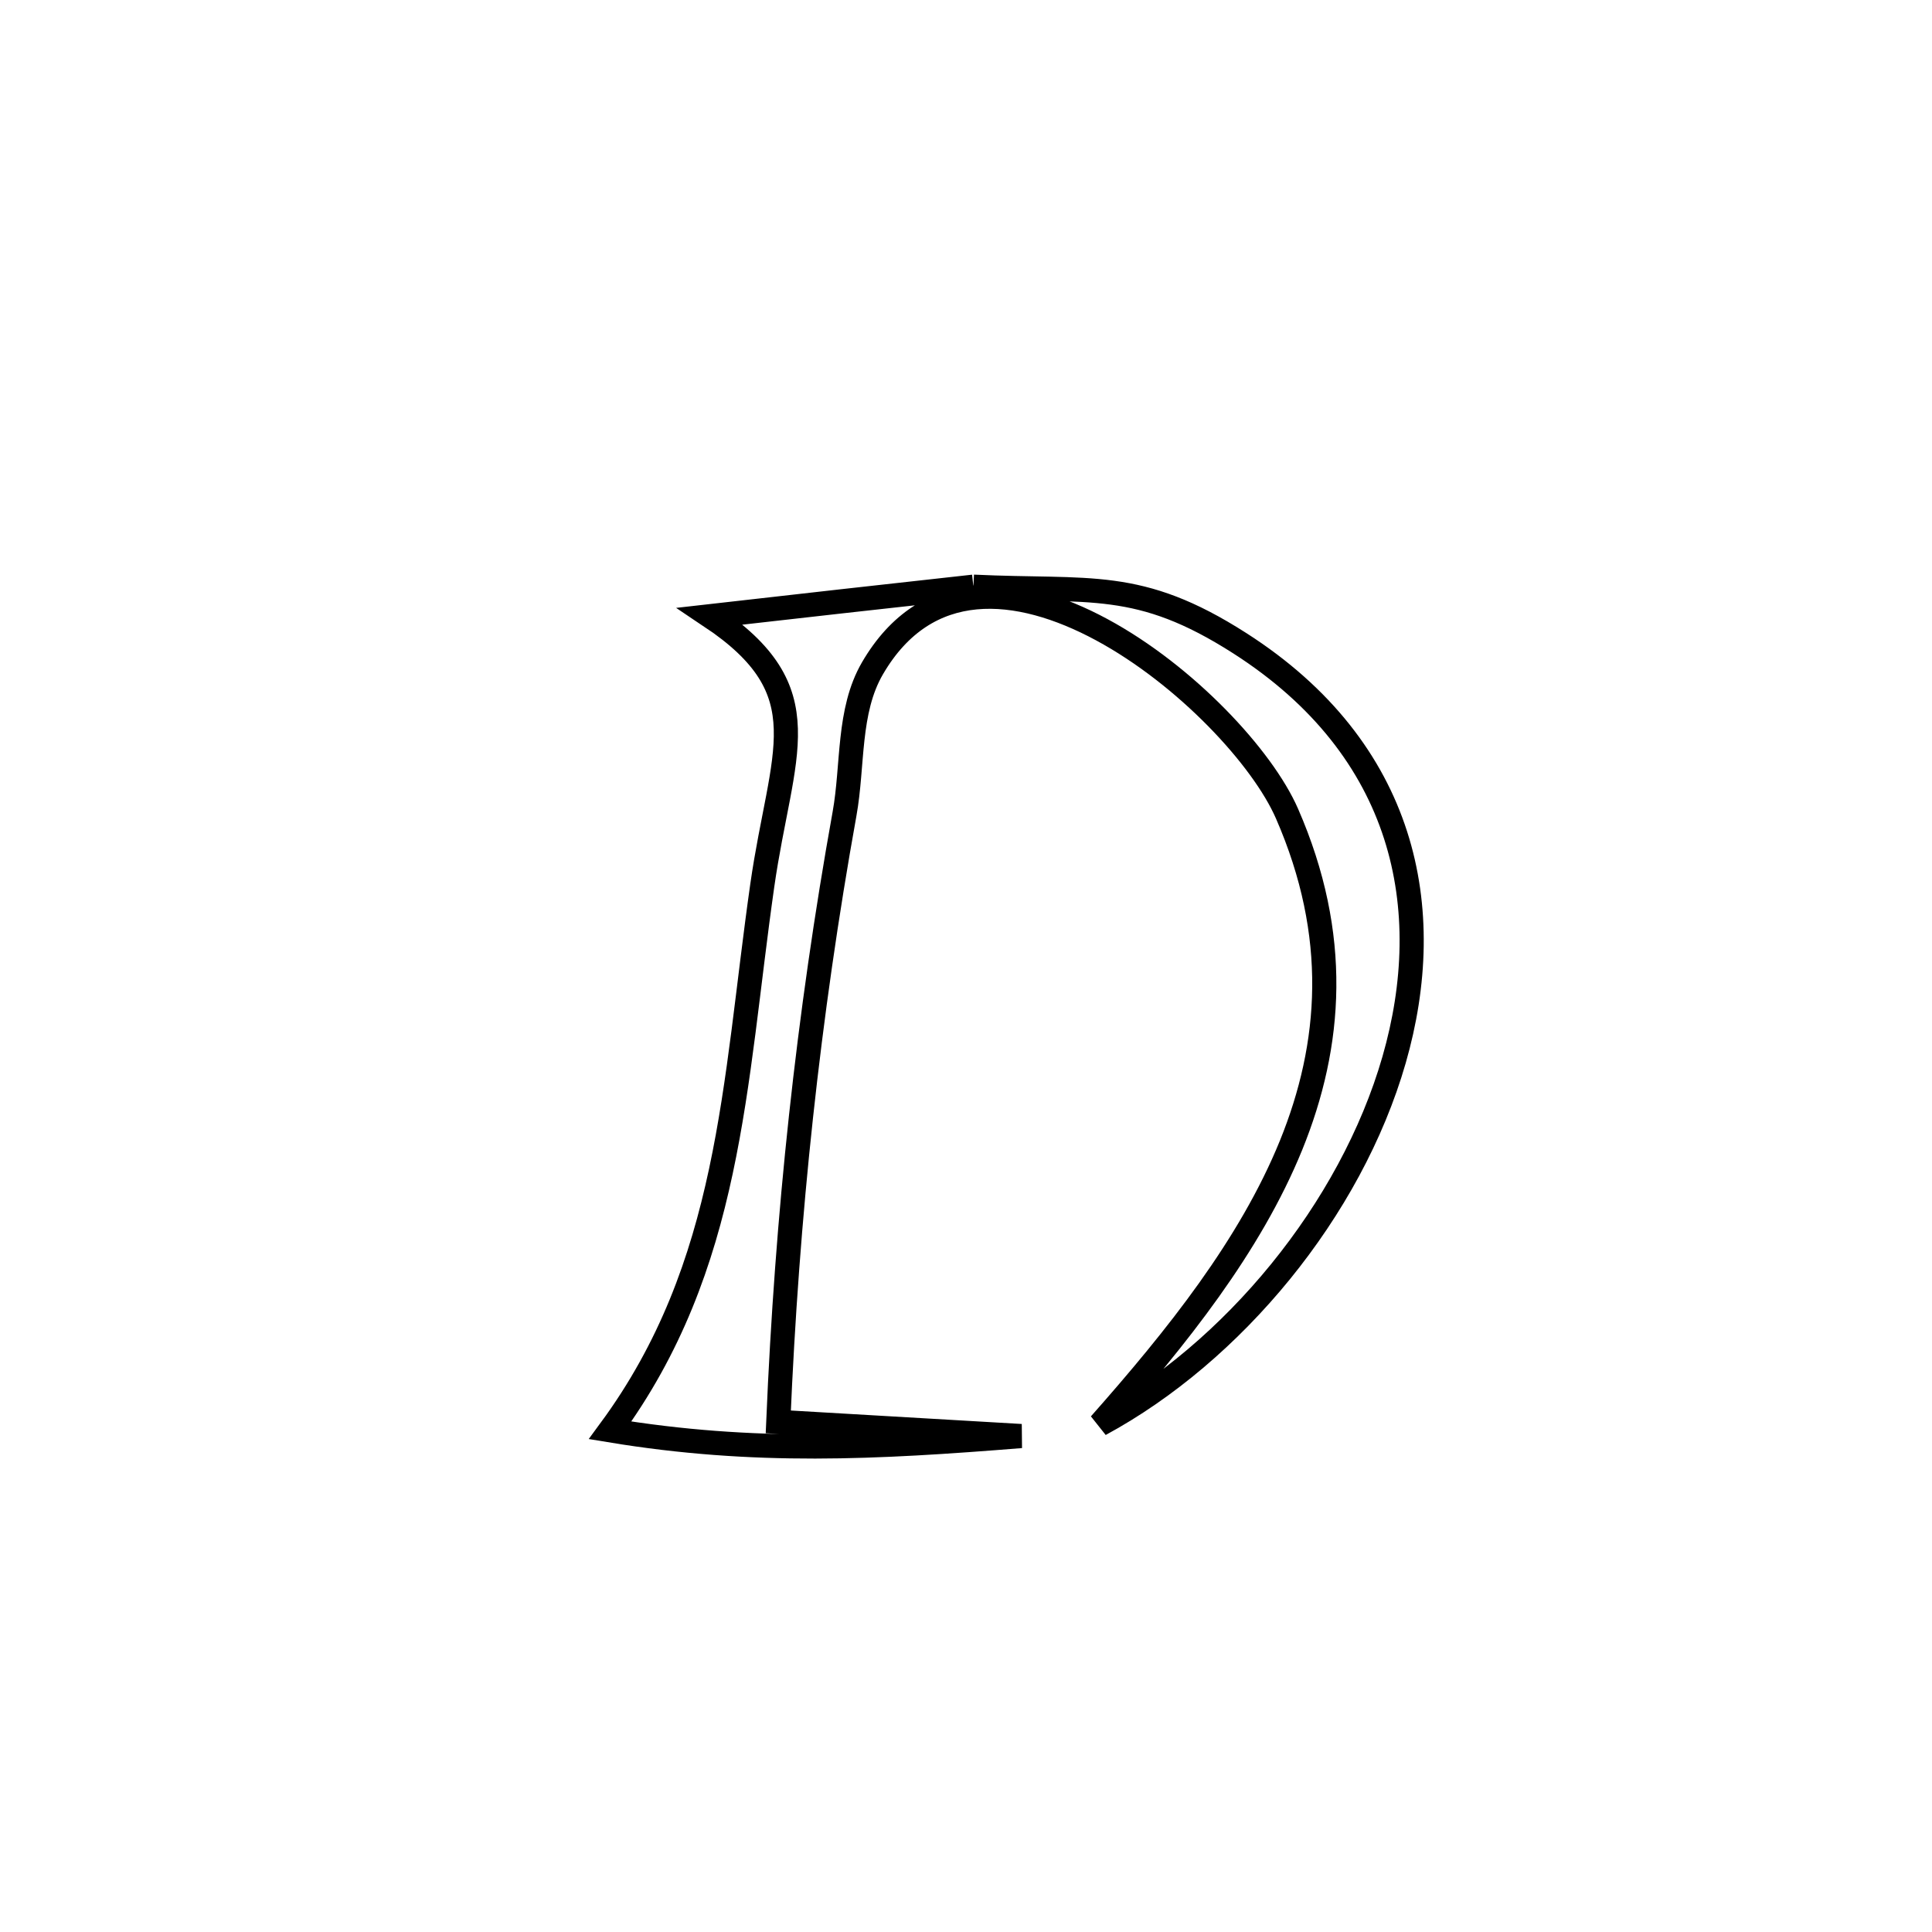 <svg xmlns="http://www.w3.org/2000/svg" viewBox="0.0 0.0 24.0 24.0" height="200px" width="200px"><path fill="none" stroke="black" stroke-width=".3" stroke-opacity="1.0"  filling="0" d="M12.092 7.288 L12.092 7.288 C13.546 7.357 14.142 7.184 15.402 7.991 C17.466 9.313 17.856 11.293 17.318 13.165 C16.779 15.038 15.312 16.802 13.664 17.694 L13.664 17.694 C14.619 16.615 15.53 15.475 16.038 14.227 C16.545 12.978 16.648 11.621 15.988 10.108 C15.38 8.713 12.173 6.009 10.838 8.302 C10.529 8.833 10.6 9.506 10.491 10.11 C10.265 11.366 10.086 12.617 9.95 13.873 C9.814 15.128 9.722 16.388 9.668 17.663 L9.668 17.663 C10.673 17.722 11.679 17.78 12.684 17.839 L12.684 17.839 C10.879 17.984 9.371 18.064 7.579 17.768 L7.579 17.768 C9.083 15.724 9.116 13.479 9.469 11.001 C9.707 9.335 10.227 8.591 8.823 7.654 L8.823 7.654 C9.912 7.53 11.002 7.408 12.092 7.288 L12.092 7.288"></path></svg>